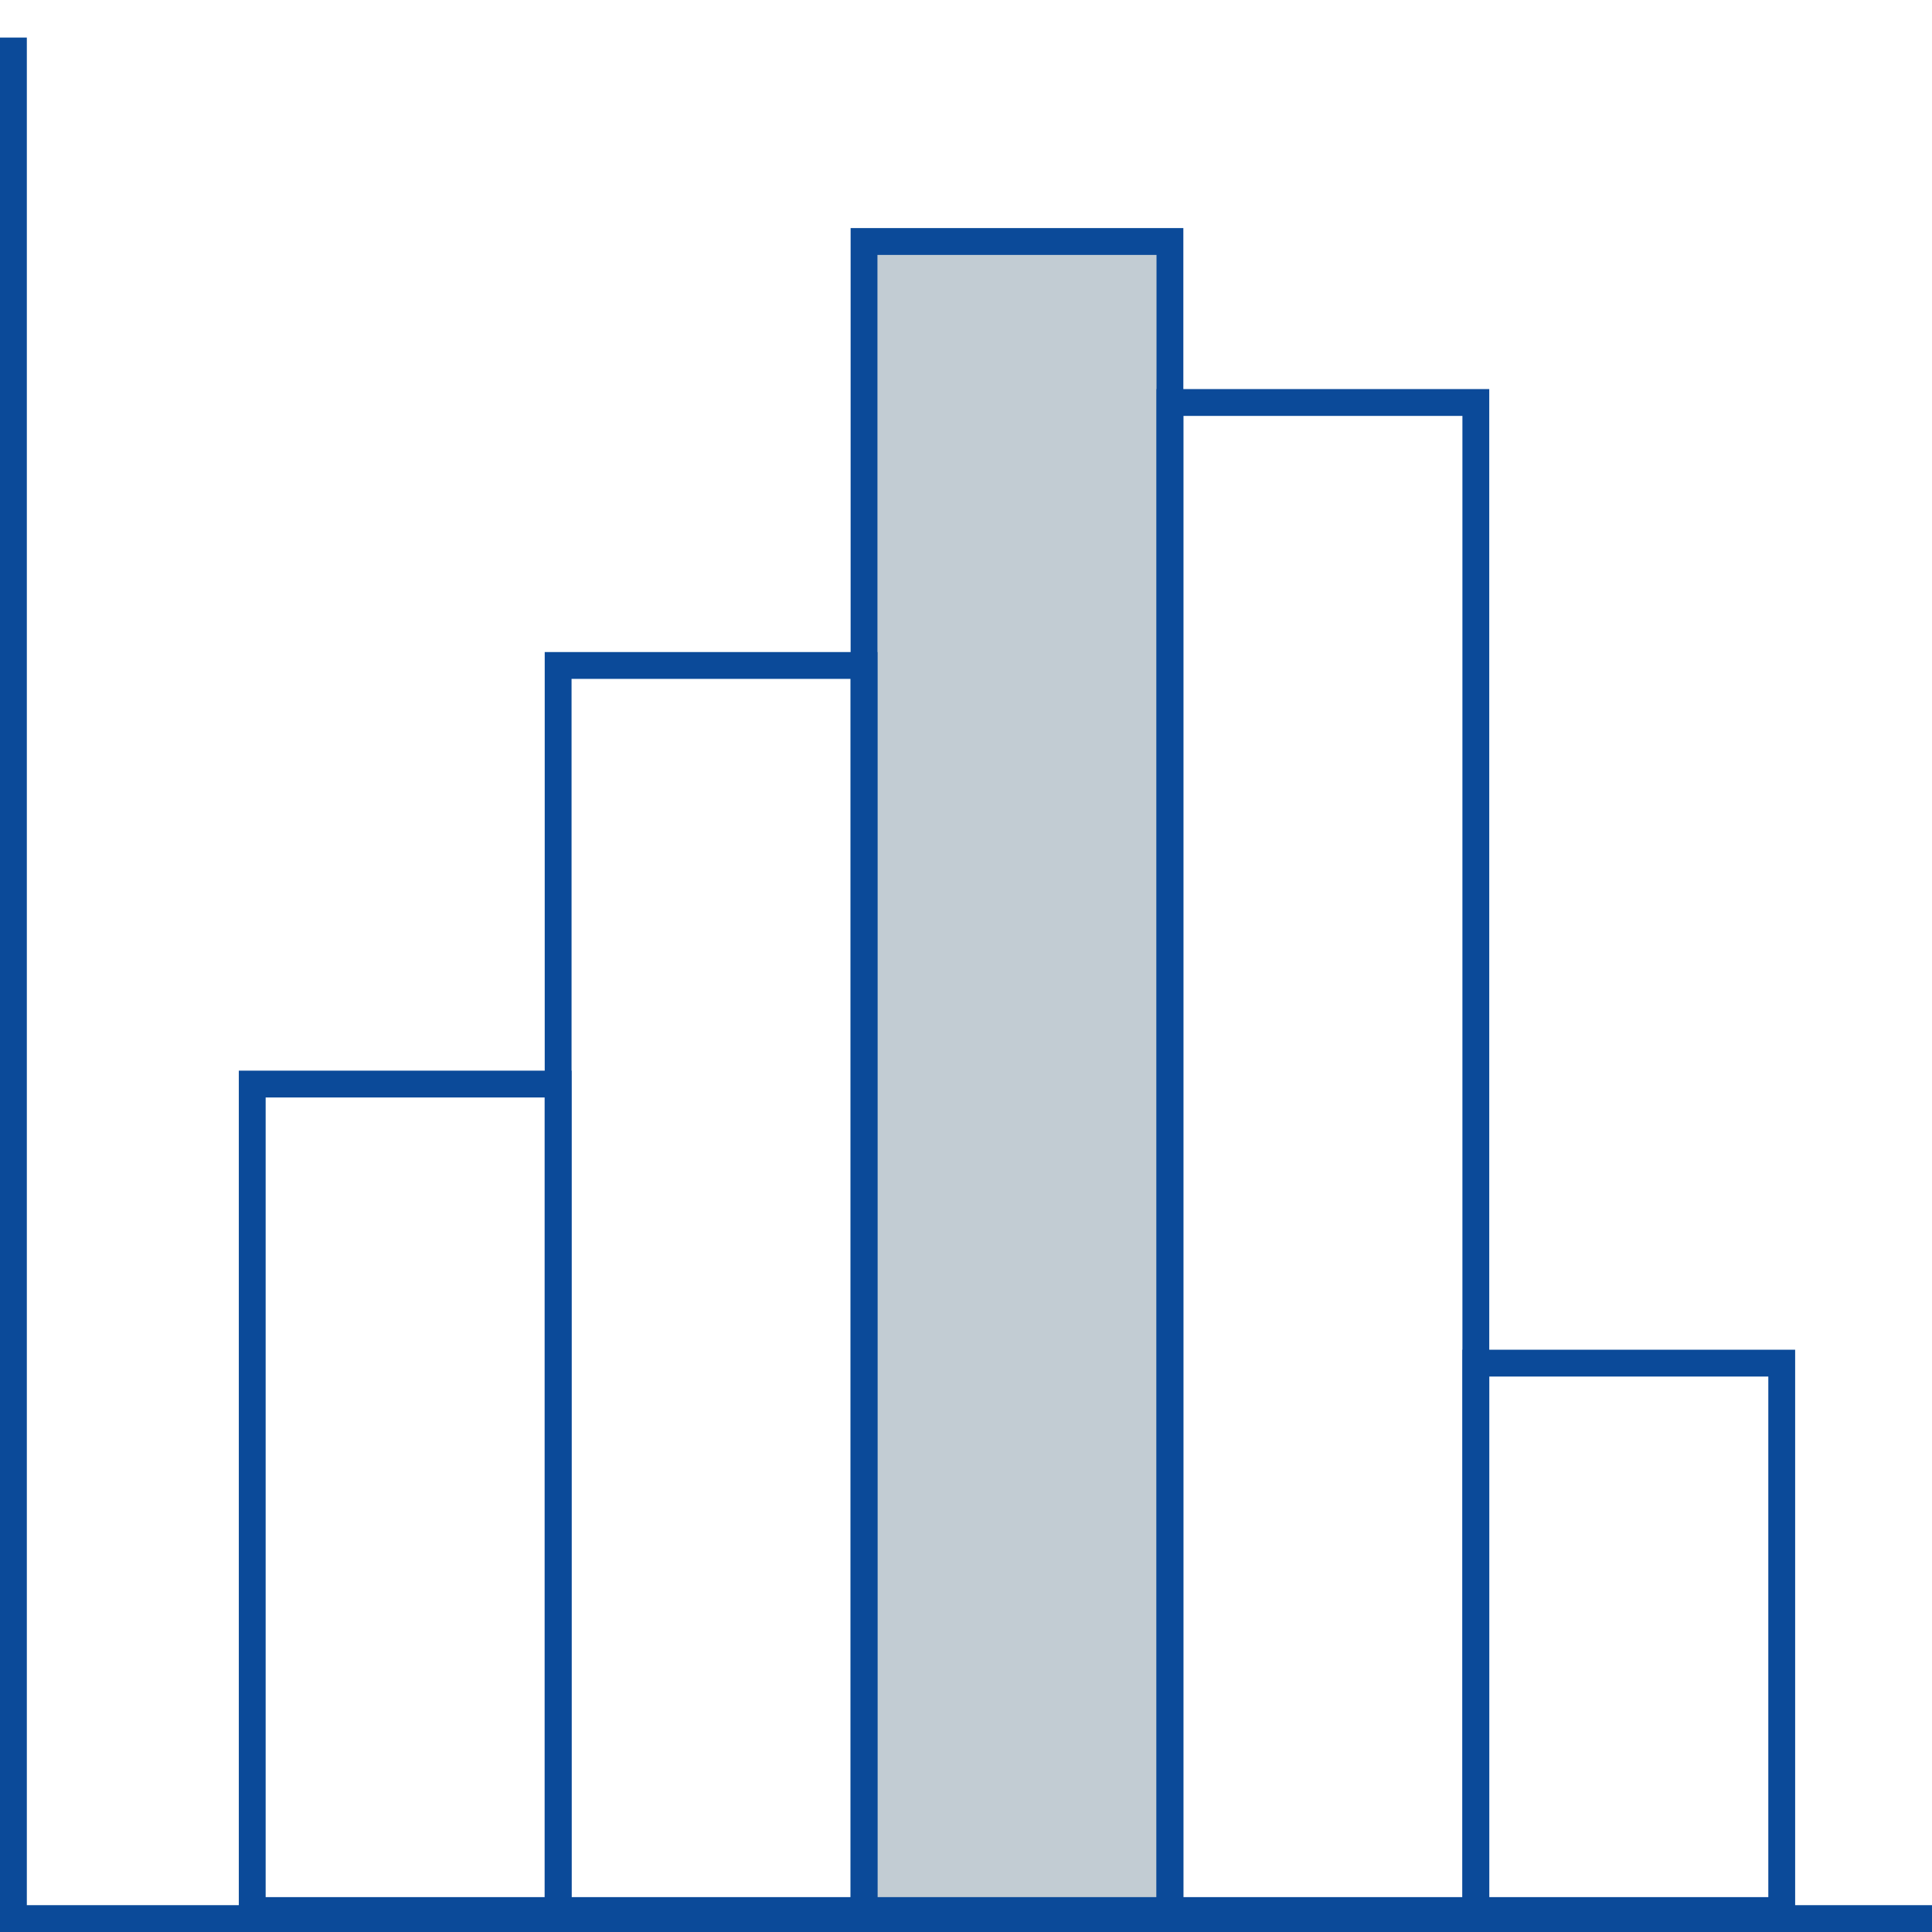 <?xml version="1.0" encoding="utf-8"?>
<!-- Generator: Adobe Illustrator 25.0.0, SVG Export Plug-In . SVG Version: 6.00 Build 0)  -->
<svg version="1.1" id="Layer_1" xmlns="http://www.w3.org/2000/svg" xmlns:xlink="http://www.w3.org/1999/xlink" x="0px" y="0px"
	 viewBox="0 0 36 36" style="enable-background:new 0 0 36 36;" xml:space="preserve">
<style type="text/css">
	.st0{fill:#C2CCD3;stroke:#0B4A99;stroke-width:0.25;stroke-miterlimit:10;}
	.st1{fill:#0B4A99;}
	.st2{fill:#CB1618;}
	.st3{fill:none;}
	.st4{fill:none;stroke:#0B4A99;stroke-width:0.5;stroke-miterlimit:10;}
	.st5{opacity:0.25;}
	.st6{fill:none;stroke:#0B4A99;stroke-width:3.000000e-02;stroke-miterlimit:10;}
	.st7{fill:#7AB5F4;}
	.st8{fill:#C2CCD3;stroke:#0B4A99;stroke-width:0.5;stroke-miterlimit:10;}
	.st9{fill:#C2CCD3;stroke:#0B4A99;stroke-width:0.1;stroke-miterlimit:10;}
</style>
<rect x="16" y="4.6" class="st0" width="5.7" height="30.9"/>
<g>
	<polygon class="st1" points="36,36 0,36 0,0.7 0.5,0.7 0.5,35.5 36,35.5 	"/>
</g>
<rect x="4.7" y="20.2" class="st4" width="5.7" height="15.4"/>
<rect x="10.4" y="12.4" class="st4" width="5.7" height="23.2"/>
<rect x="16.1" y="4.5" class="st4" width="5.7" height="31.1"/>
<rect x="21.8" y="7.5" class="st4" width="5.7" height="28.1"/>
<rect x="27.5" y="25.4" class="st4" width="5.7" height="10.2"/>
</svg>

